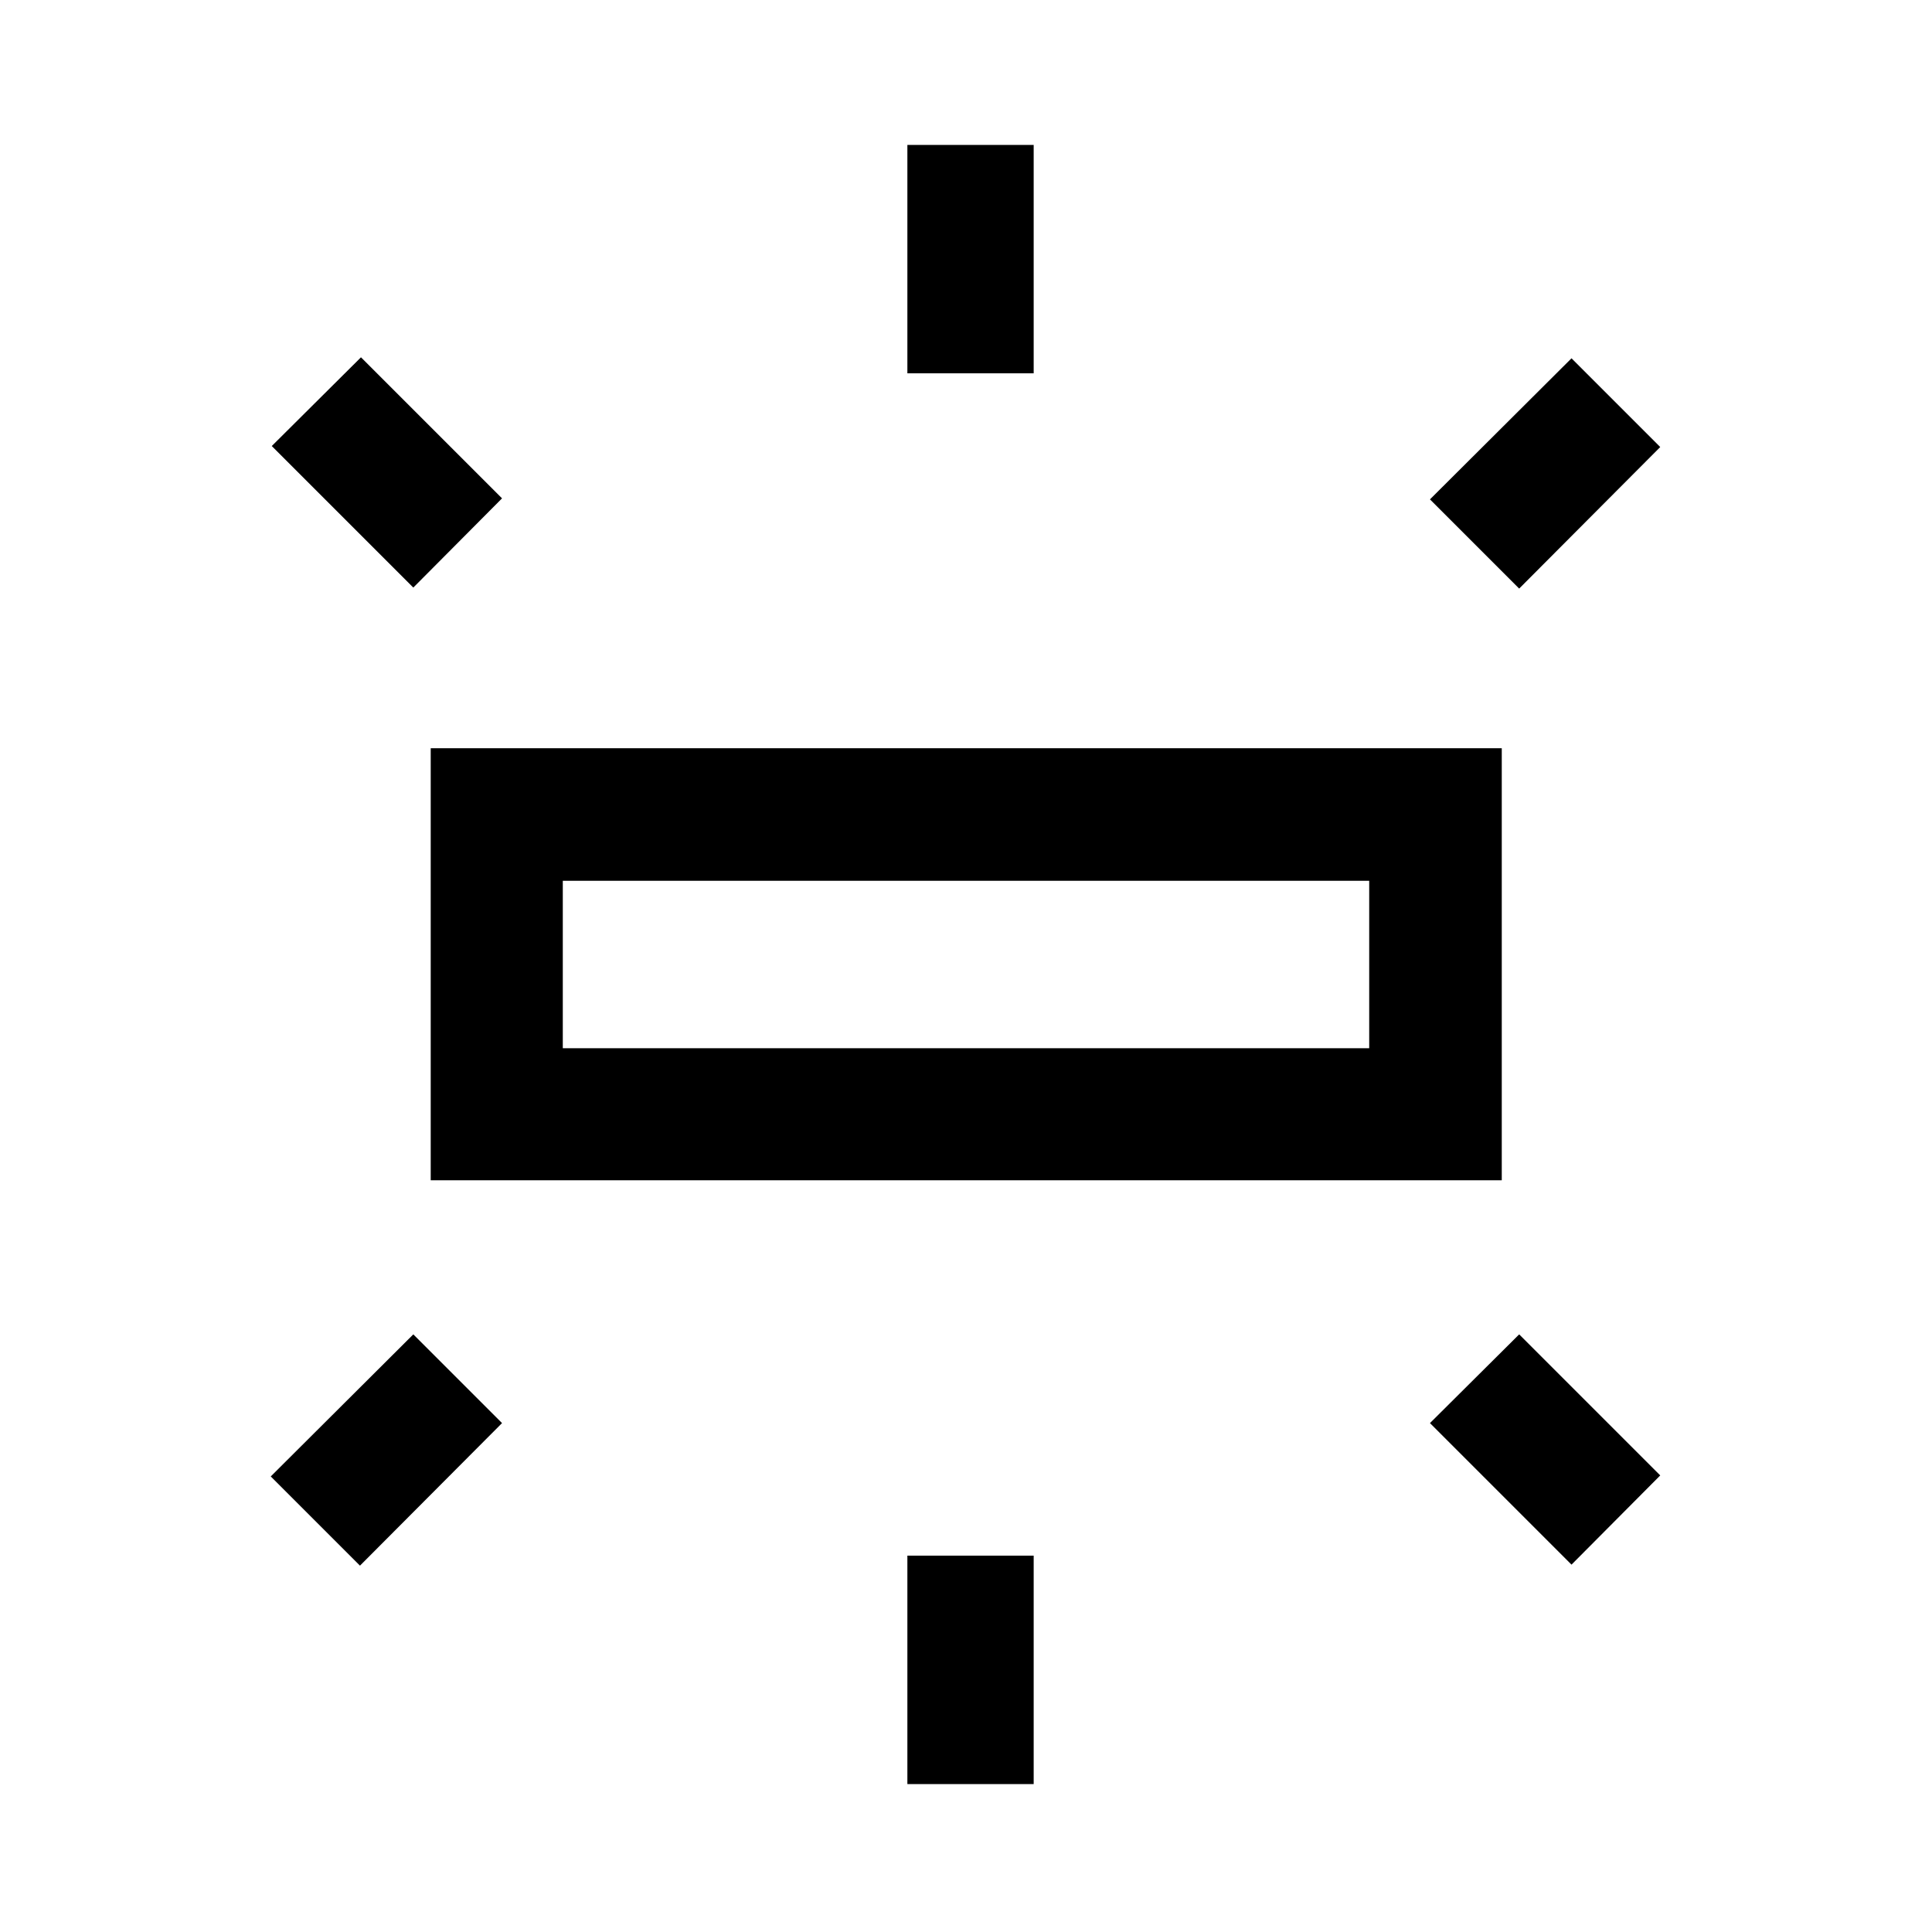 <svg xmlns="http://www.w3.org/2000/svg" height="48" viewBox="0 -960 960 960" width="48"><path d="M214.02-373.52v-214.7h532.2v214.7h-532.2ZM450.87-774.5V-888h62.76v113.5h-62.76Zm304 106.96-44.33-44.33 70.33-70.09 44.09 44.09-70.09 70.33Zm-304 594.04V-187h62.76v113.5h-62.76Zm330-109.04-70.33-70.33 44.33-44.09 70.09 70.09-44.09 44.33Zm-575.5-485.5-70.33-70.33 44.33-44.09 70.09 70.09-44.09 44.33Zm-26.5 486-44.33-44.33 70.83-70.59 44.09 44.09-70.59 70.83Zm100.78-257.11h400.7v-83.2h-400.7v83.2Zm0 0v-83.2 83.2Z"/></svg>